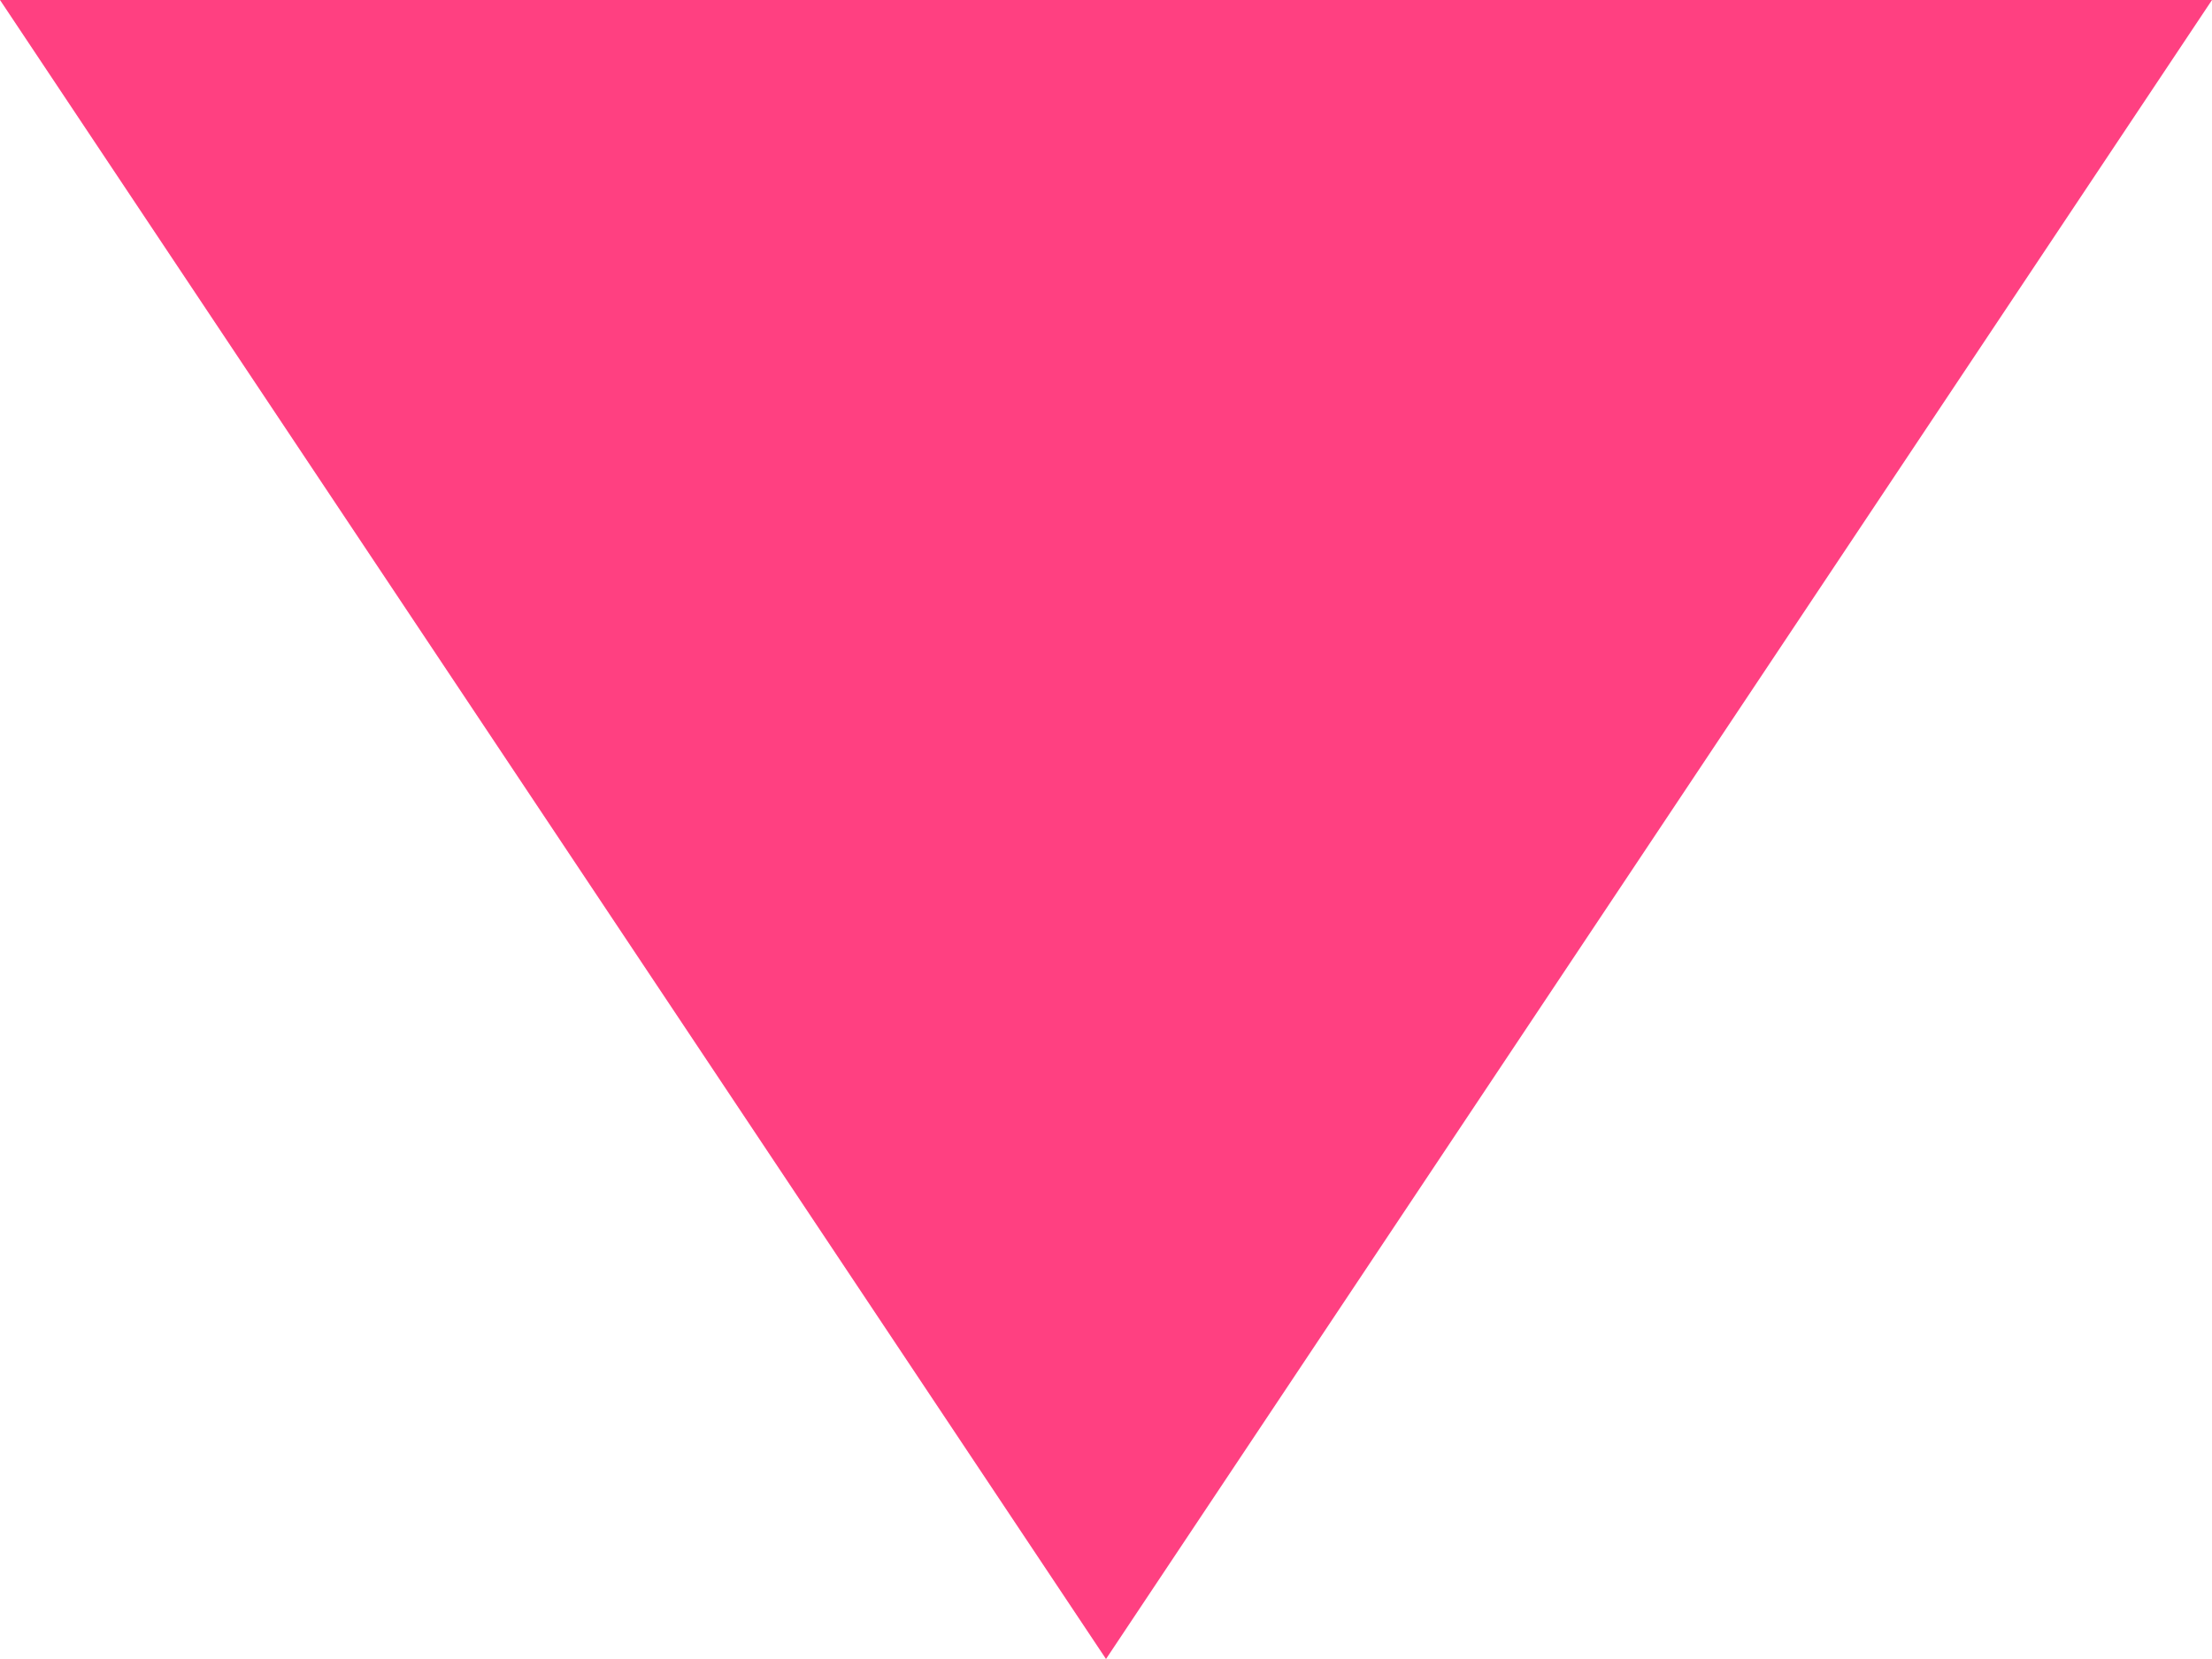 <?xml version="1.0" encoding="UTF-8" standalone="no"?>
<!-- Created with Inkscape (http://www.inkscape.org/) -->
<svg xmlns:rdf="http://www.w3.org/1999/02/22-rdf-syntax-ns#" xmlns="http://www.w3.org/2000/svg" height="15" width="20" version="1.1" xmlns:cc="http://creativecommons.org/ns#" xmlns:dc="http://purl.org/dc/elements/1.1/">
	<path style="color:#000000;enable-background:accumulate;" fill-rule="nonzero" fill="#ff4081" d="M10,15,5,7.5,0-0h10,10l-5,7.5z"/>
</svg>
